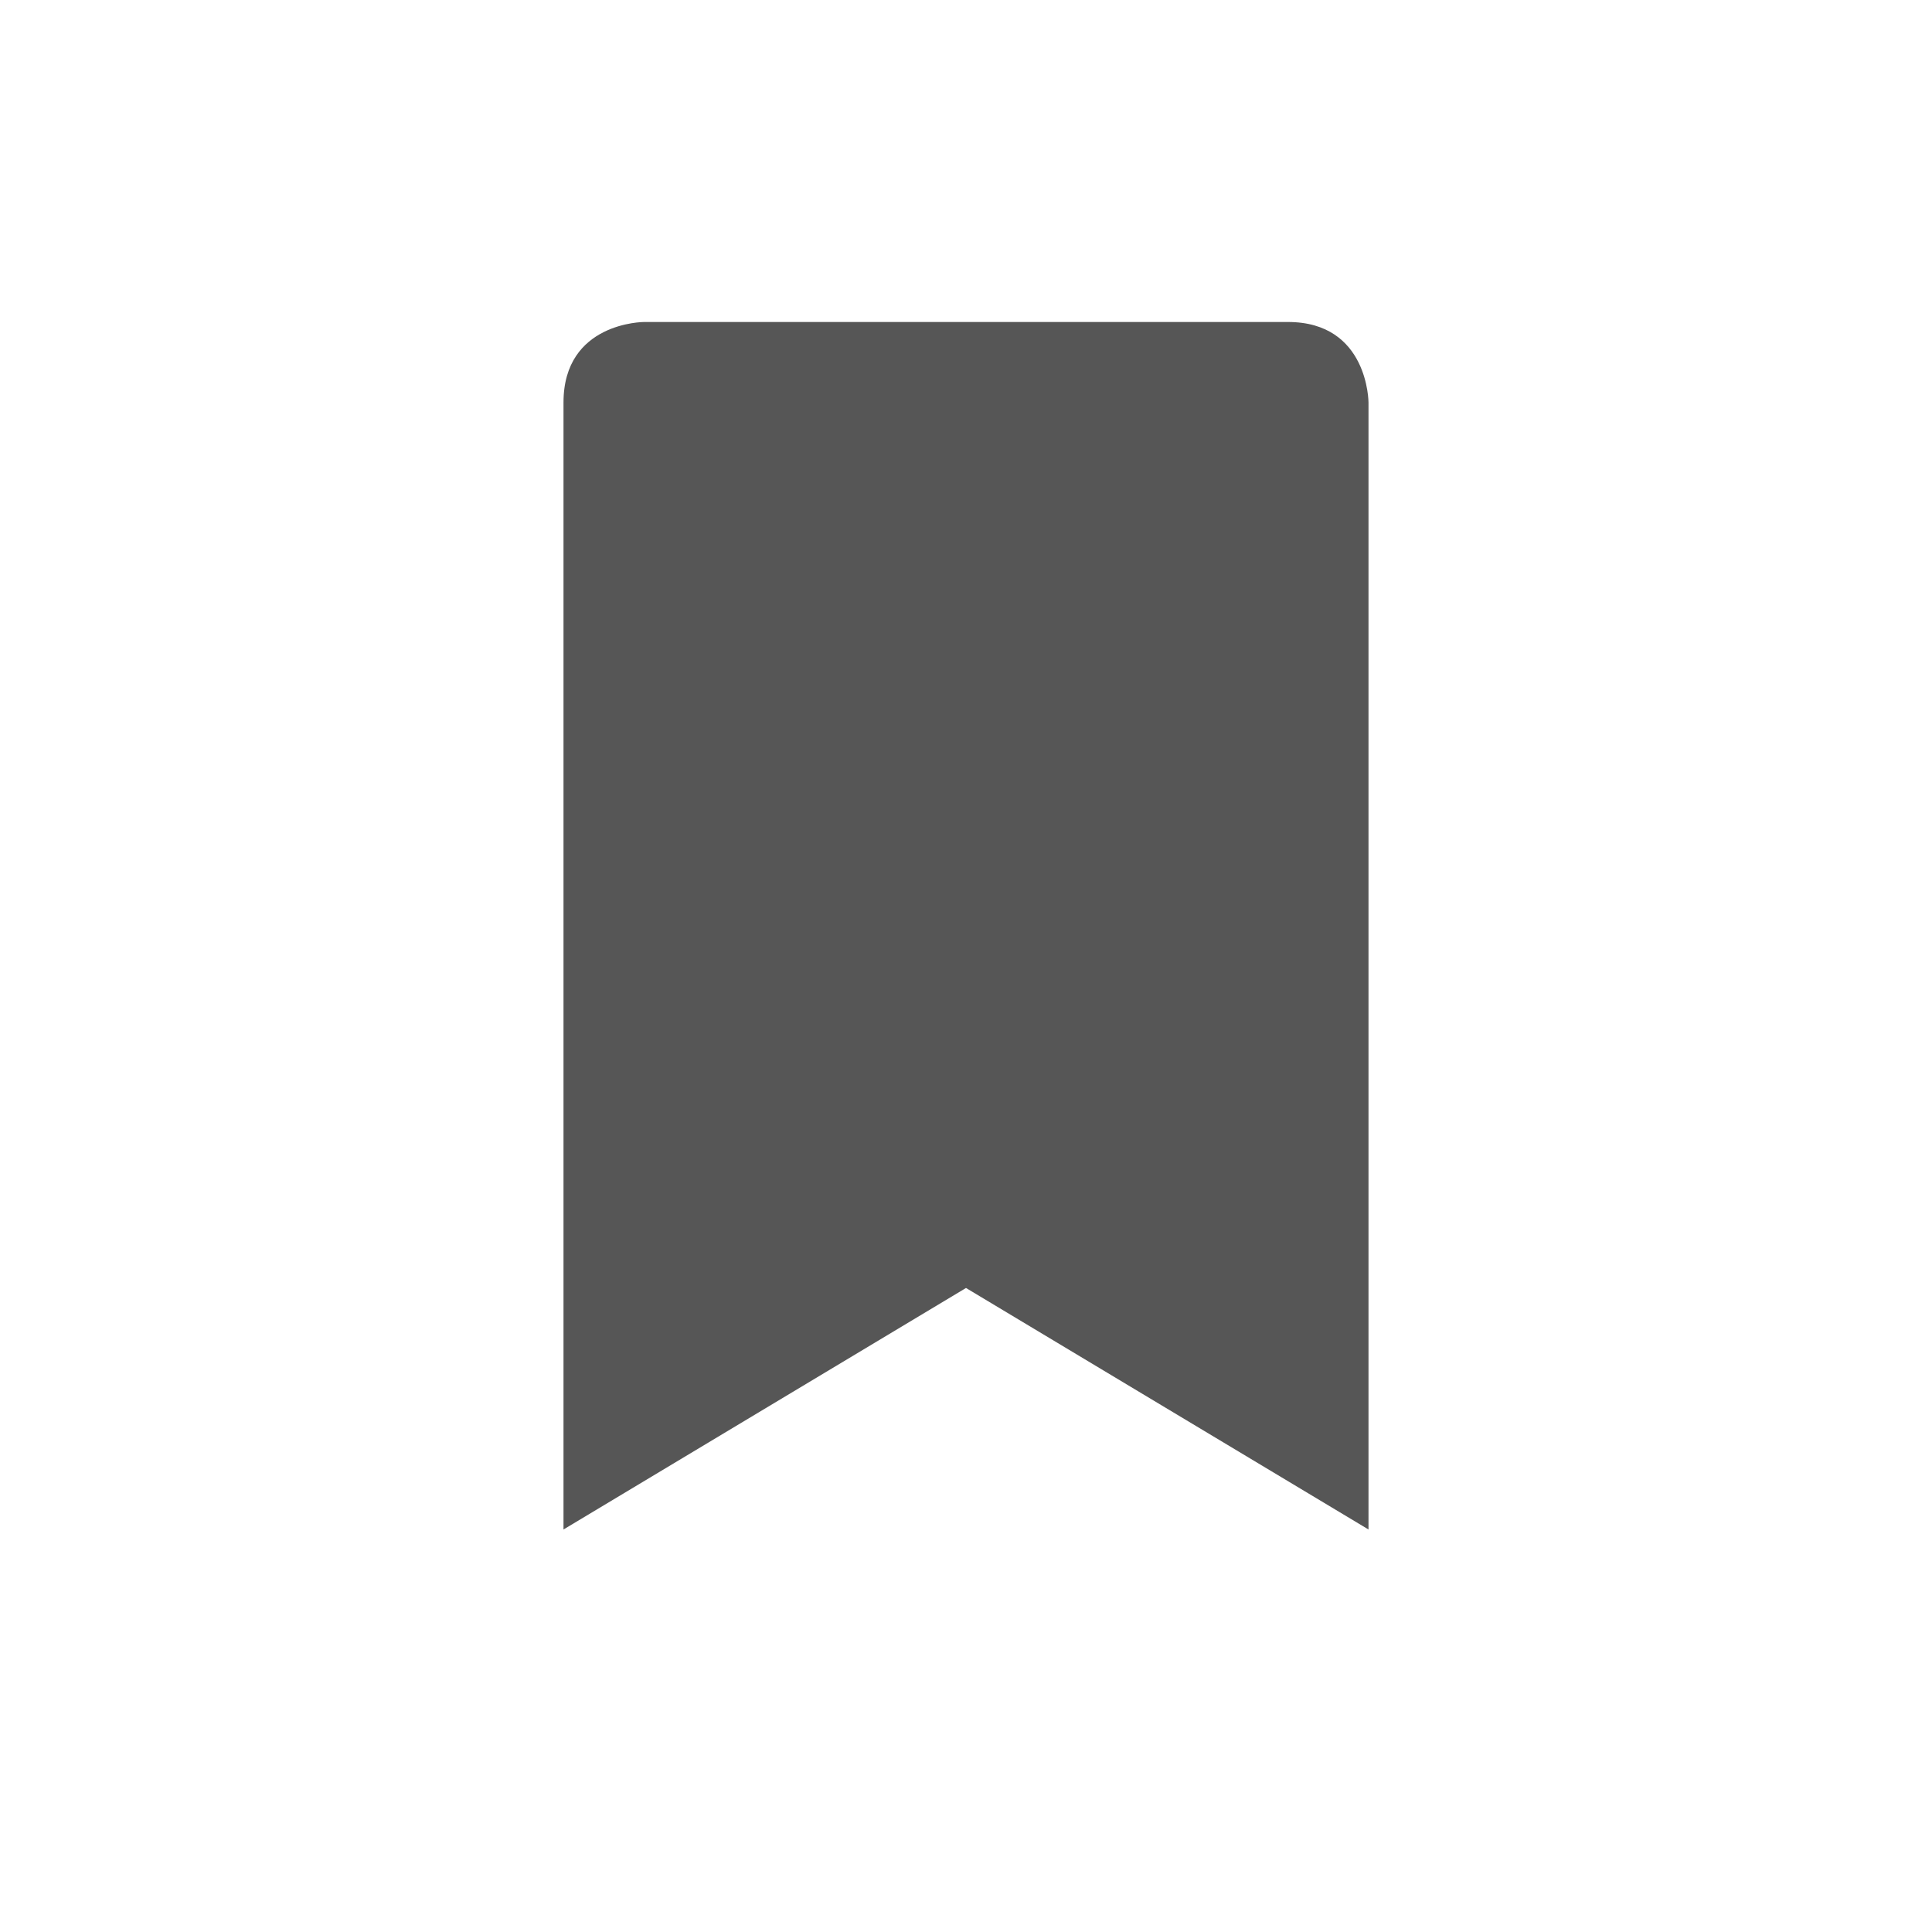 <svg xmlns="http://www.w3.org/2000/svg" width="24" height="24"><defs><style id="current-color-scheme" type="text/css"></style></defs><path d="M8 4S7 4 7 5v14l5-3 5 3V5s0-1-1-1z" fill="currentColor" color="#565656"/></svg>